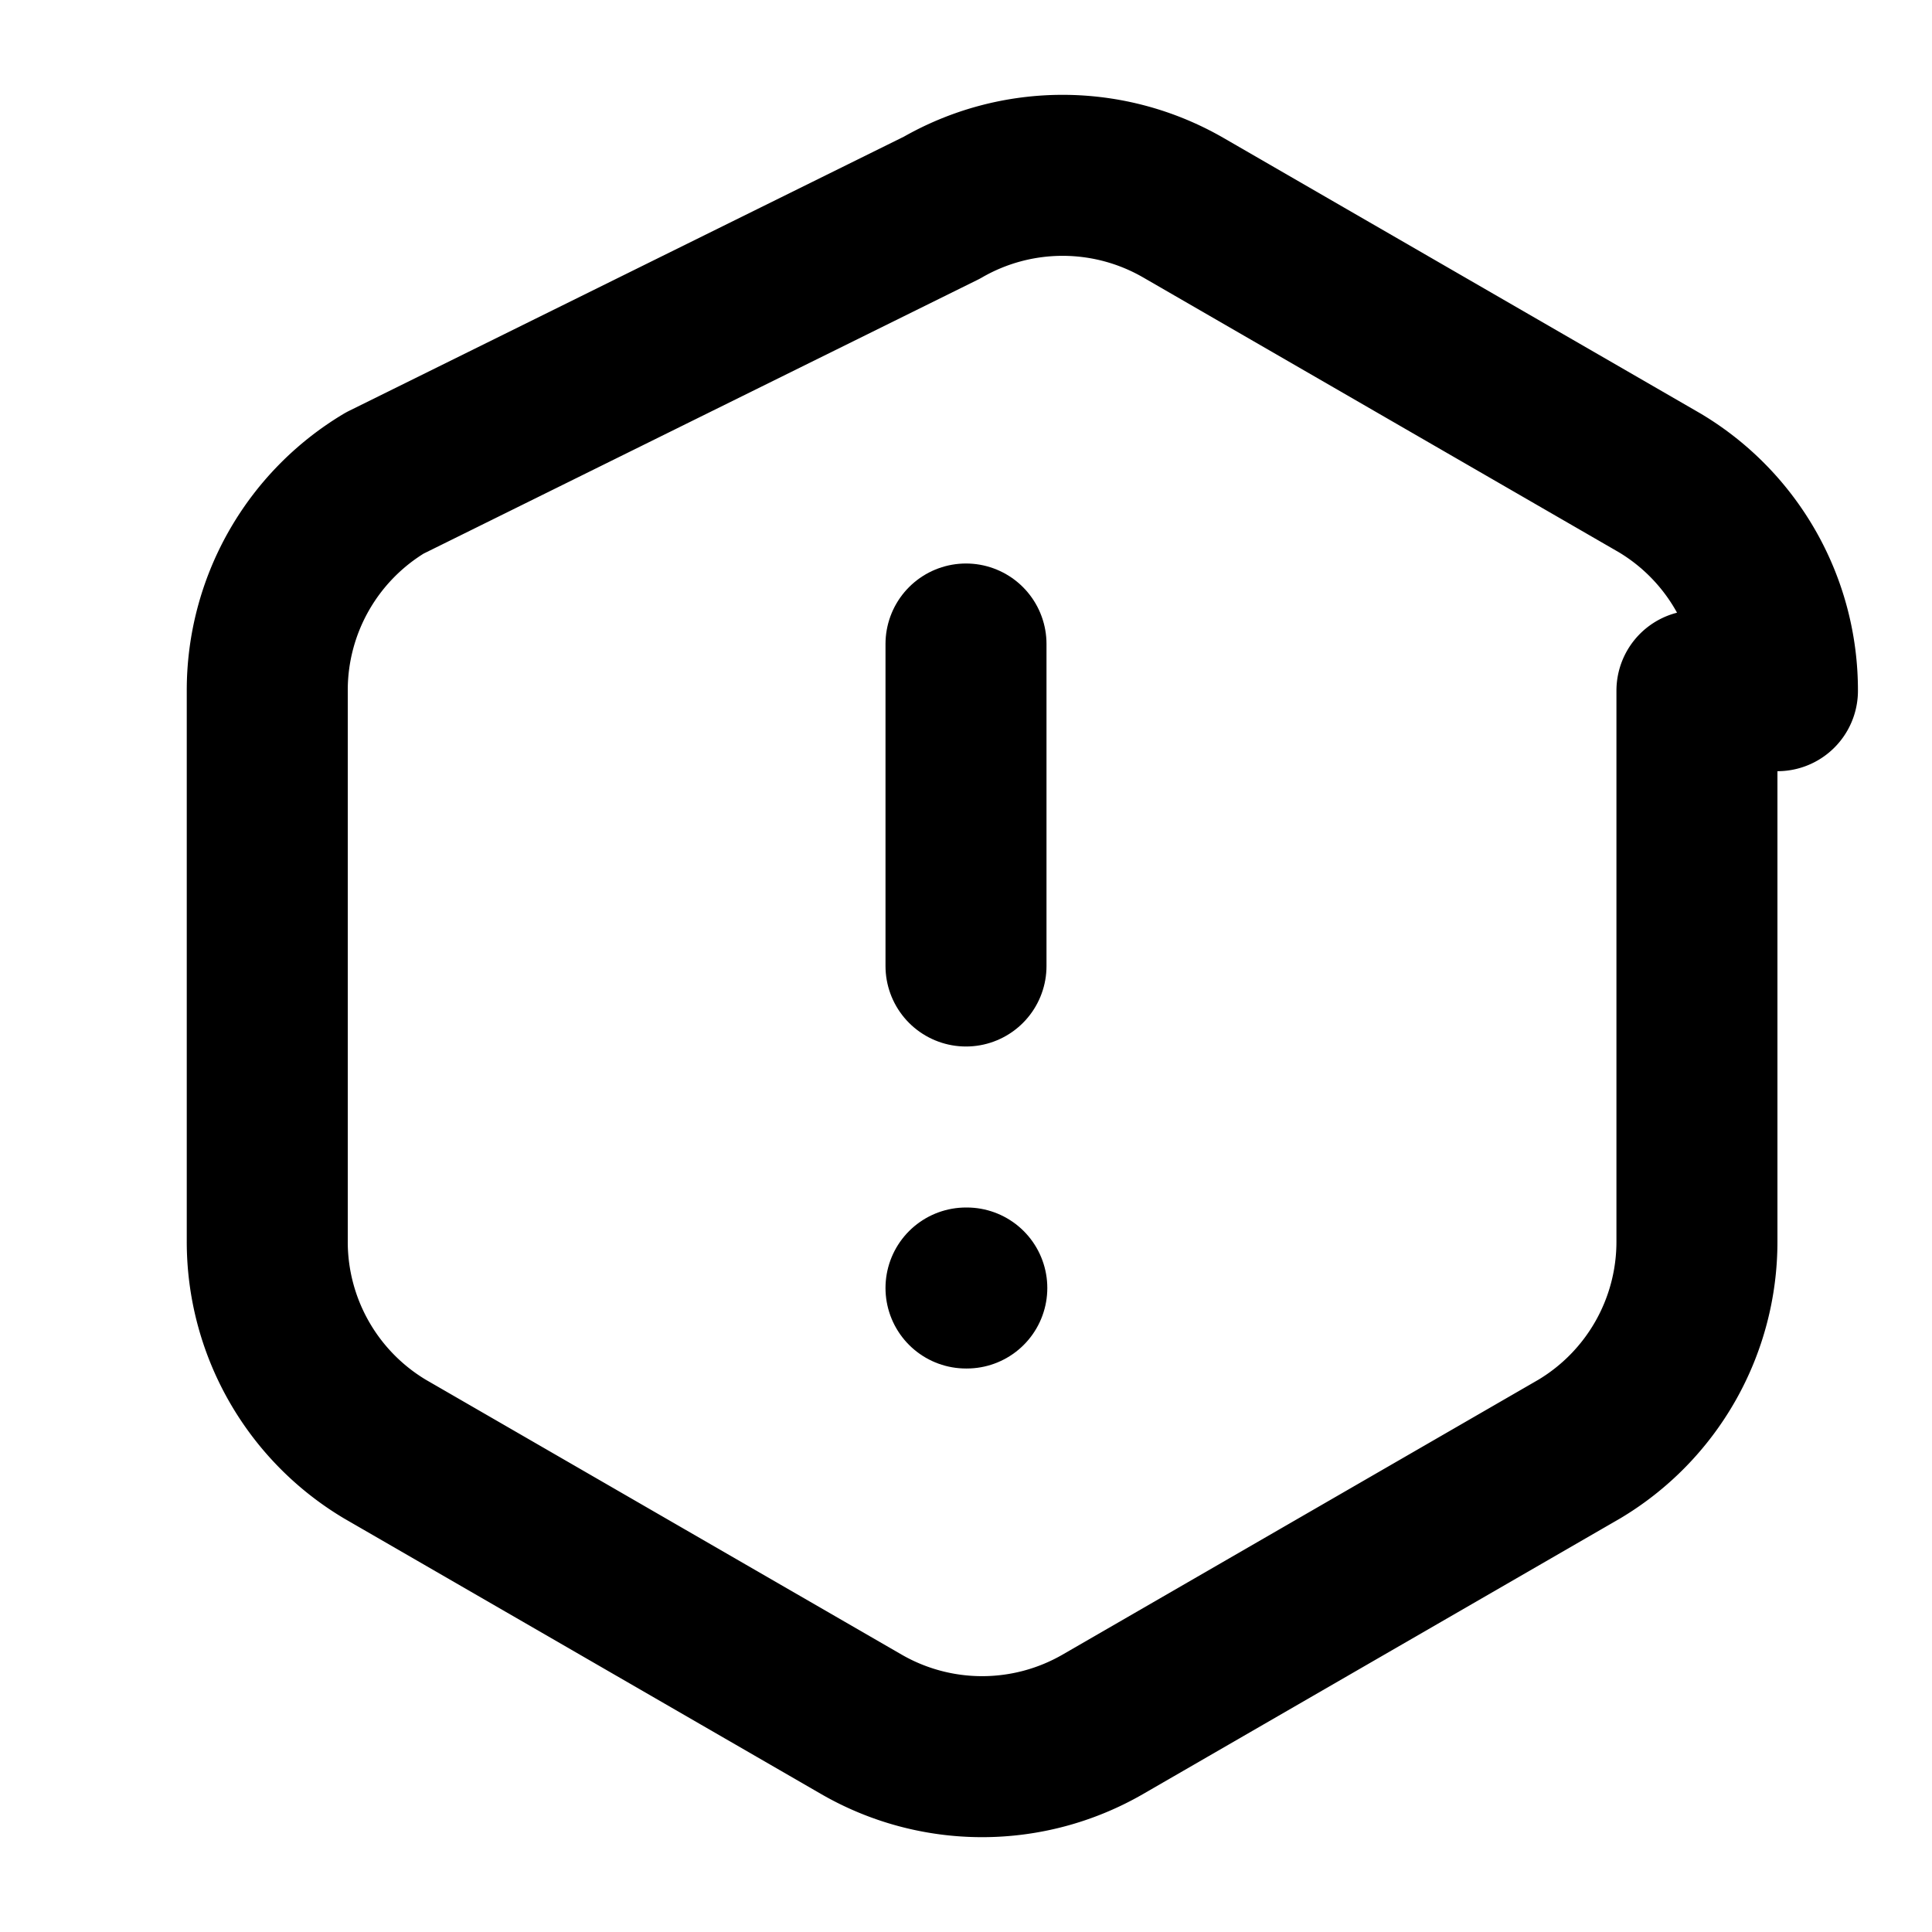 <svg xmlns="http://www.w3.org/2000/svg" width="24" height="24" viewBox="0 0 24 24" fill="none" stroke="currentColor" stroke-width="2" stroke-linecap="round" stroke-linejoin="round">
  <path d="M21.08 8.58v6.84a3 3 0 0 1-1.46 2.58l-5.92 3.42a3 3 0 0 1-3 0l-5.92-3.42a3 3 0 0 1-1.46-2.58V8.58a3 3 0 0 1 1.46-2.58L11.7 2.58a3 3 0 0 1 3 0l5.92 3.42a3 3 0 0 1 1.46 2.58Z"/>
  <path d="M12 8v4"/>
  <path d="M12 16h.01"/>
</svg> 